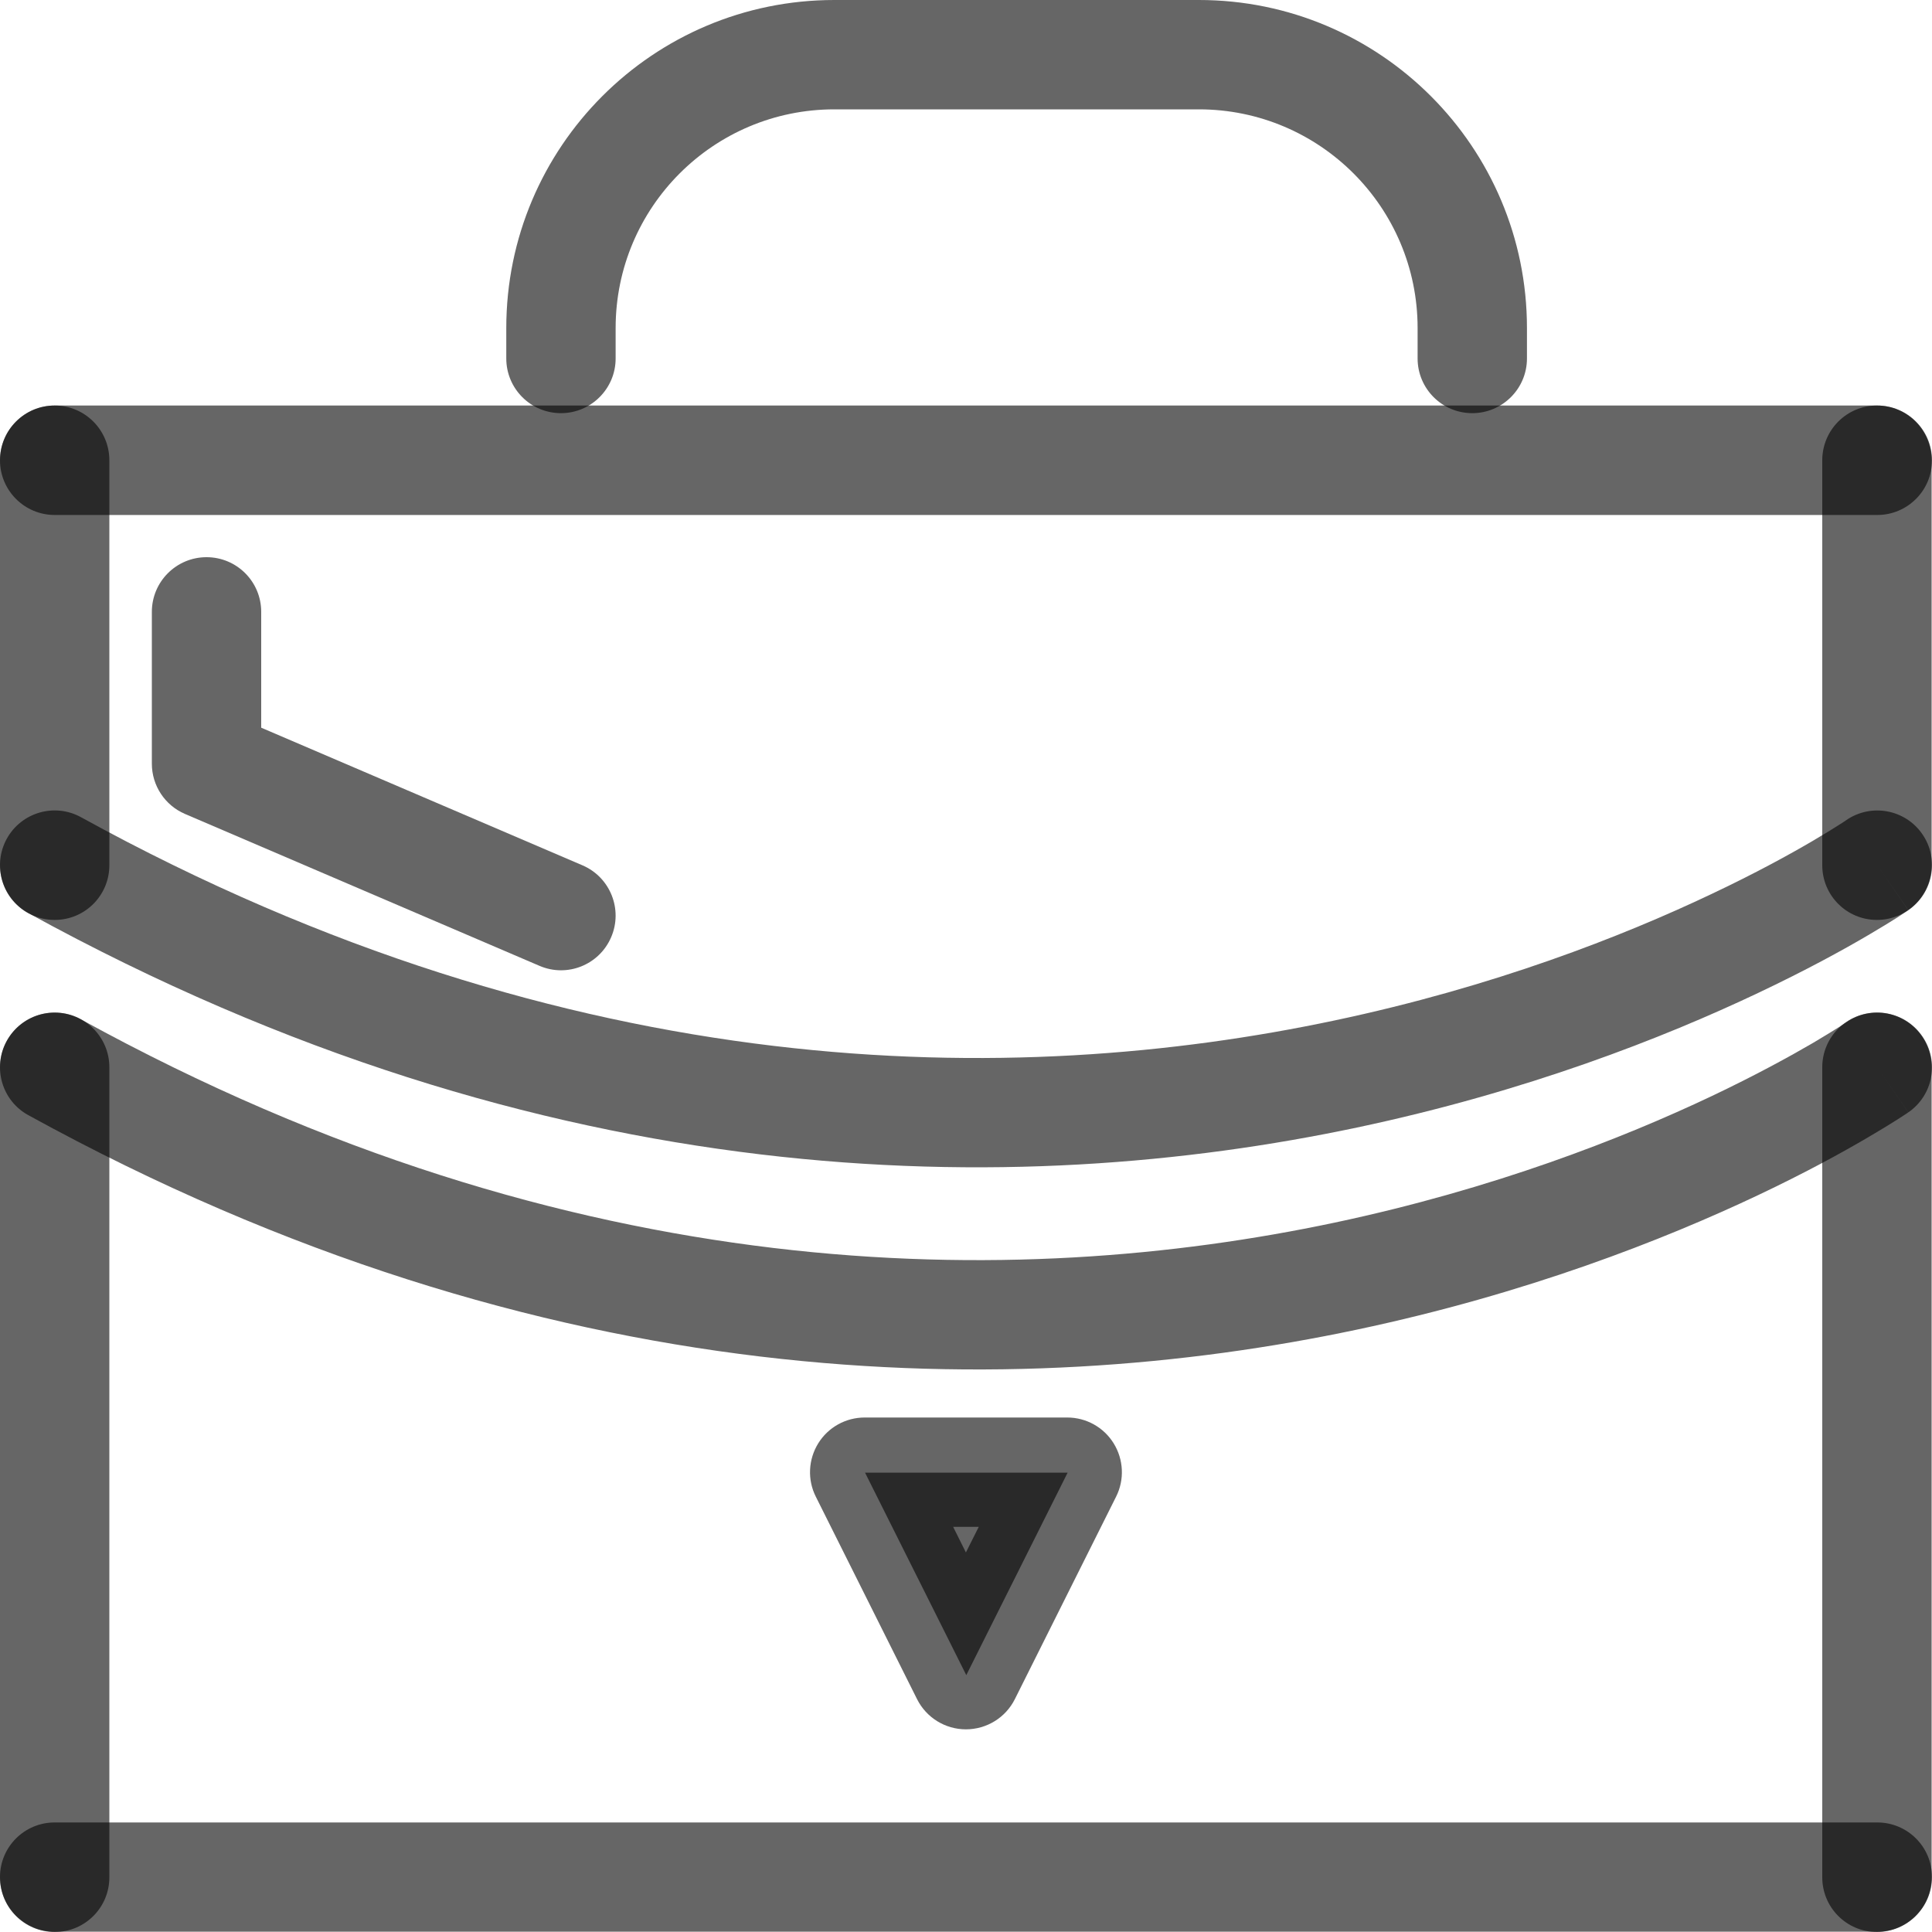 <svg width="20" height="20" viewBox="0 0 20 20" fill="none" xmlns="http://www.w3.org/2000/svg">
<path fill-rule="evenodd" clip-rule="evenodd" d="M0 4.765C0 4.452 0.253 4.198 0.566 4.198H19.434C19.746 4.198 20 4.452 20 4.765C20 5.077 19.746 5.331 19.434 5.331H0.566C0.253 5.331 0 5.077 0 4.765Z" fill="black" fill-opacity="0.6"/>
<path fill-rule="evenodd" clip-rule="evenodd" d="M0.566 4.198C0.879 4.198 1.132 4.452 1.132 4.765V8.957C1.132 9.27 0.879 9.523 0.566 9.523C0.253 9.523 0 9.27 0 8.957V4.765C0 4.452 0.253 4.198 0.566 4.198Z" fill="black" fill-opacity="0.6"/>
<path fill-rule="evenodd" clip-rule="evenodd" d="M0.07 8.683C0.221 8.409 0.565 8.309 0.839 8.46C5.942 11.267 10.517 11.262 13.814 10.564C15.466 10.215 16.799 9.691 17.717 9.255C18.176 9.038 18.53 8.843 18.767 8.704C18.885 8.635 18.974 8.579 19.033 8.542C19.062 8.524 19.083 8.51 19.097 8.501L19.111 8.491L19.113 8.49L19.114 8.489C19.371 8.313 19.723 8.378 19.9 8.635C20.078 8.893 20.012 9.245 19.755 9.422L19.434 8.956C19.755 9.422 19.754 9.423 19.754 9.423L19.753 9.423L19.751 9.425L19.745 9.429L19.722 9.444C19.703 9.457 19.677 9.474 19.642 9.497C19.572 9.541 19.471 9.604 19.339 9.681C19.077 9.835 18.694 10.045 18.202 10.278C17.22 10.744 15.802 11.301 14.048 11.672C10.532 12.415 5.672 12.41 0.293 9.452C0.019 9.301 -0.08 8.957 0.07 8.683Z" fill="black" fill-opacity="0.6"/>
<path fill-rule="evenodd" clip-rule="evenodd" d="M19.43 4.198C19.742 4.198 19.996 4.452 19.996 4.765V8.957C19.996 9.27 19.742 9.523 19.43 9.523C19.117 9.523 18.864 9.27 18.864 8.957V4.765C18.864 4.452 19.117 4.198 19.43 4.198Z" fill="black" fill-opacity="0.6"/>
<path fill-rule="evenodd" clip-rule="evenodd" d="M0.566 10.482C0.879 10.482 1.132 10.736 1.132 11.048V19.434C1.132 19.747 0.879 20 0.566 20C0.253 20 0 19.747 0 19.434V11.048C0 10.736 0.253 10.482 0.566 10.482Z" fill="black" fill-opacity="0.6"/>
<path fill-rule="evenodd" clip-rule="evenodd" d="M0 19.431C0 19.119 0.253 18.866 0.566 18.866H19.434C19.746 18.866 20 19.119 20 19.431C20 19.744 19.746 19.997 19.434 19.997H0.566C0.253 19.997 0 19.744 0 19.431Z" fill="black" fill-opacity="0.6"/>
<path fill-rule="evenodd" clip-rule="evenodd" d="M19.43 10.482C19.742 10.482 19.996 10.736 19.996 11.048V19.434C19.996 19.747 19.742 20 19.43 20C19.117 20 18.864 19.747 18.864 19.434V11.048C18.864 10.736 19.117 10.482 19.43 10.482Z" fill="black" fill-opacity="0.6"/>
<path fill-rule="evenodd" clip-rule="evenodd" d="M0.07 10.776C0.221 10.502 0.565 10.402 0.839 10.553C5.942 13.359 10.517 13.354 13.814 12.657C15.466 12.307 16.799 11.783 17.717 11.348C18.176 11.13 18.53 10.935 18.767 10.797C18.885 10.727 18.974 10.672 19.033 10.635C19.062 10.616 19.083 10.602 19.097 10.593L19.111 10.584L19.113 10.582L19.114 10.582C19.371 10.405 19.723 10.47 19.9 10.728C20.078 10.986 20.012 11.338 19.755 11.515L19.434 11.049C19.755 11.515 19.754 11.515 19.754 11.515L19.753 11.516L19.751 11.517L19.745 11.522L19.722 11.537C19.703 11.549 19.677 11.567 19.642 11.589C19.572 11.633 19.471 11.696 19.339 11.773C19.077 11.927 18.694 12.138 18.202 12.371C17.22 12.836 15.802 13.393 14.048 13.764C10.532 14.508 5.672 14.503 0.293 11.544C0.019 11.394 -0.08 11.05 0.07 10.776Z" fill="black" fill-opacity="0.6"/>
<path d="M11.052 15.245H8.955L10.003 17.341L11.052 15.245Z" fill="black" fill-opacity="0.6"/>
<path fill-rule="evenodd" clip-rule="evenodd" d="M8.47 14.942C8.573 14.775 8.755 14.674 8.951 14.674H11.048C11.244 14.674 11.426 14.775 11.529 14.942C11.632 15.109 11.642 15.318 11.554 15.493L10.506 17.589C10.41 17.781 10.214 17.902 9.999 17.902C9.785 17.902 9.589 17.781 9.493 17.589L8.445 15.493C8.357 15.318 8.367 15.109 8.47 14.942ZM9.867 15.806L9.999 16.071L10.132 15.806H9.867Z" fill="black" fill-opacity="0.6"/>
<path fill-rule="evenodd" clip-rule="evenodd" d="M8.637 1.132C7.386 1.132 6.373 2.146 6.373 3.396V3.711C6.373 4.023 6.119 4.277 5.807 4.277C5.494 4.277 5.241 4.023 5.241 3.711V3.396C5.241 1.521 6.761 0 8.637 0H12.411C14.286 0 15.807 1.521 15.807 3.396V3.711C15.807 4.023 15.553 4.277 15.241 4.277C14.928 4.277 14.675 4.023 14.675 3.711V3.396C14.675 2.146 13.661 1.132 12.411 1.132H8.637Z" fill="black" fill-opacity="0.6"/>
<path fill-rule="evenodd" clip-rule="evenodd" d="M2.138 5.768C2.451 5.768 2.704 6.021 2.704 6.334V7.533L6.03 8.958C6.317 9.081 6.45 9.414 6.327 9.701C6.204 9.989 5.871 10.122 5.584 9.998L1.915 8.426C1.707 8.337 1.572 8.132 1.572 7.906V6.334C1.572 6.021 1.826 5.768 2.138 5.768Z" fill="black" fill-opacity="0.6"/>
</svg>
